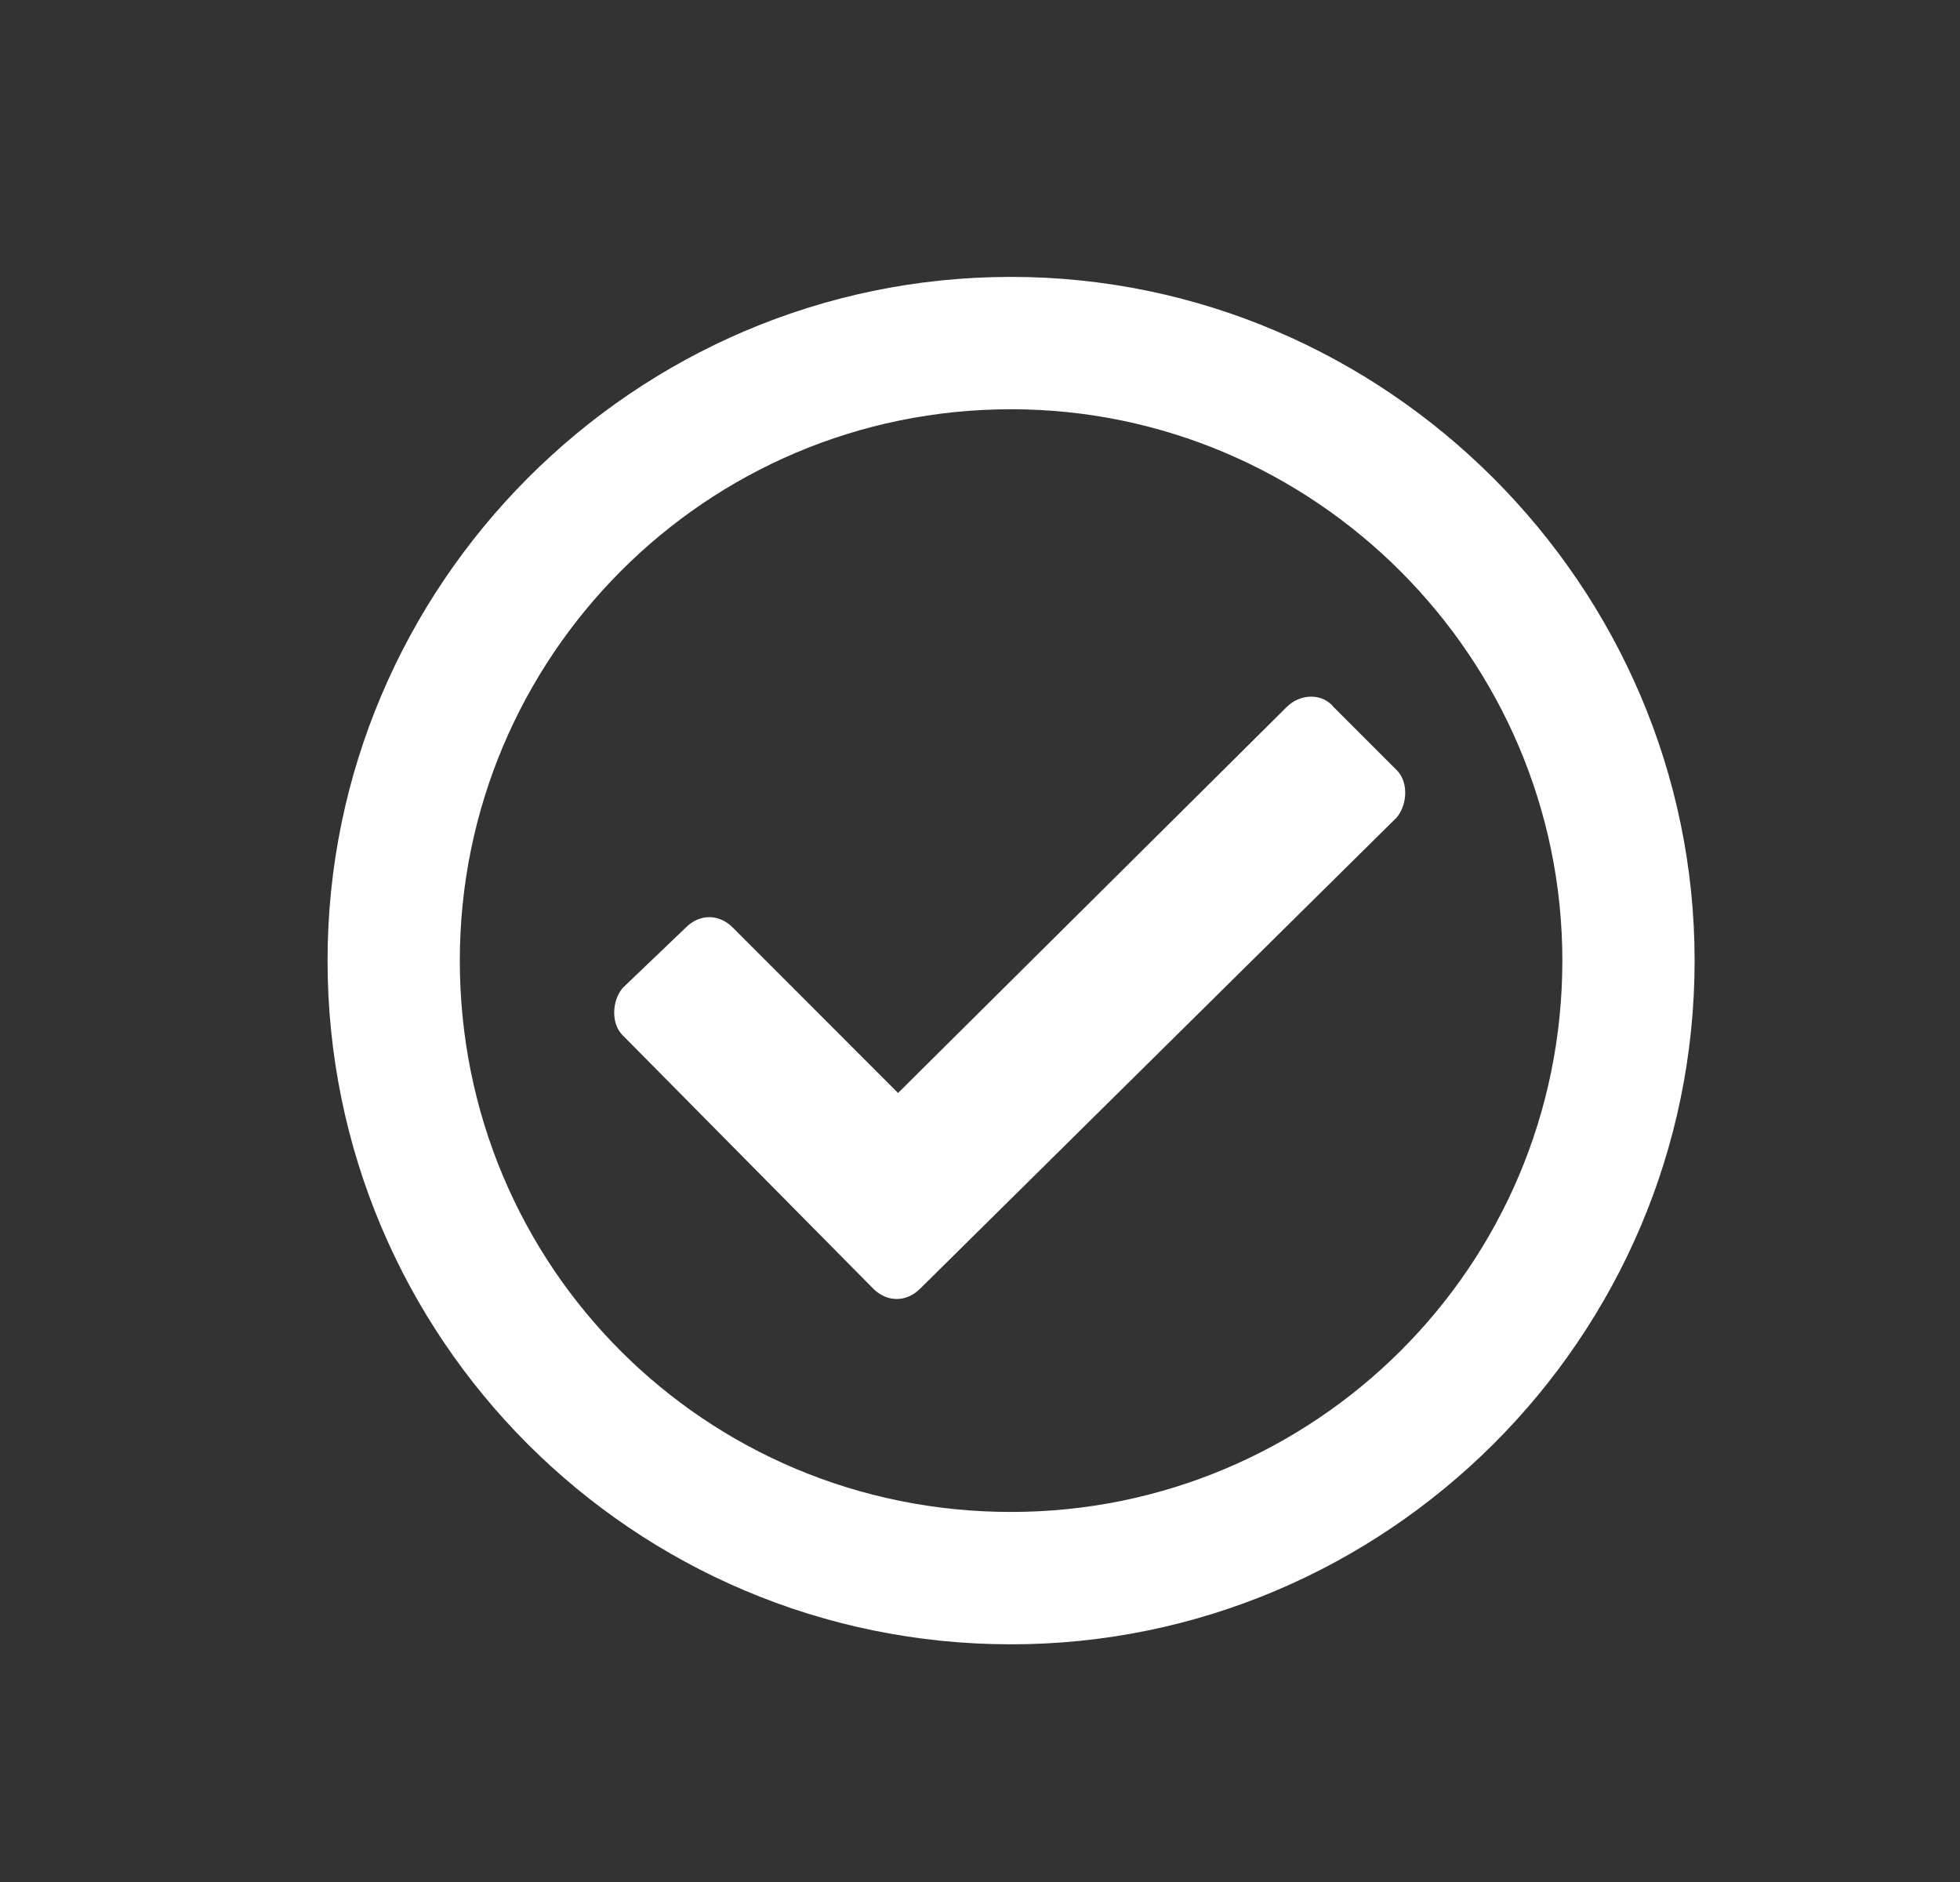 <svg width="25" height="24" viewBox="0 0 25 24" fill="none" xmlns="http://www.w3.org/2000/svg">
<rect x="0" y="0" width="25" height="24" fill="#333333" stroke="none"/>
<path d="M12.896 3.531C17.678 3.531 21.615 7.469 21.615 12.25C21.615 17.066 17.678 20.969 12.896 20.969C8.08 20.969 4.178 17.066 4.178 12.25C4.178 7.469 8.08 3.531 12.896 3.531ZM12.896 5.219C8.994 5.219 5.865 8.383 5.865 12.25C5.865 16.152 8.994 19.281 12.896 19.281C16.764 19.281 19.928 16.152 19.928 12.25C19.928 8.383 16.764 5.219 12.896 5.219ZM17.818 9.824C17.959 9.965 17.959 10.246 17.818 10.422L11.736 16.434C11.56 16.609 11.315 16.609 11.139 16.434L7.939 13.199C7.799 13.059 7.799 12.777 7.939 12.602L8.748 11.828C8.924 11.652 9.17 11.652 9.346 11.828L11.455 13.938L16.412 9.016C16.588 8.84 16.869 8.84 17.01 9.016L17.818 9.824Z" fill="white"/>
</svg>
